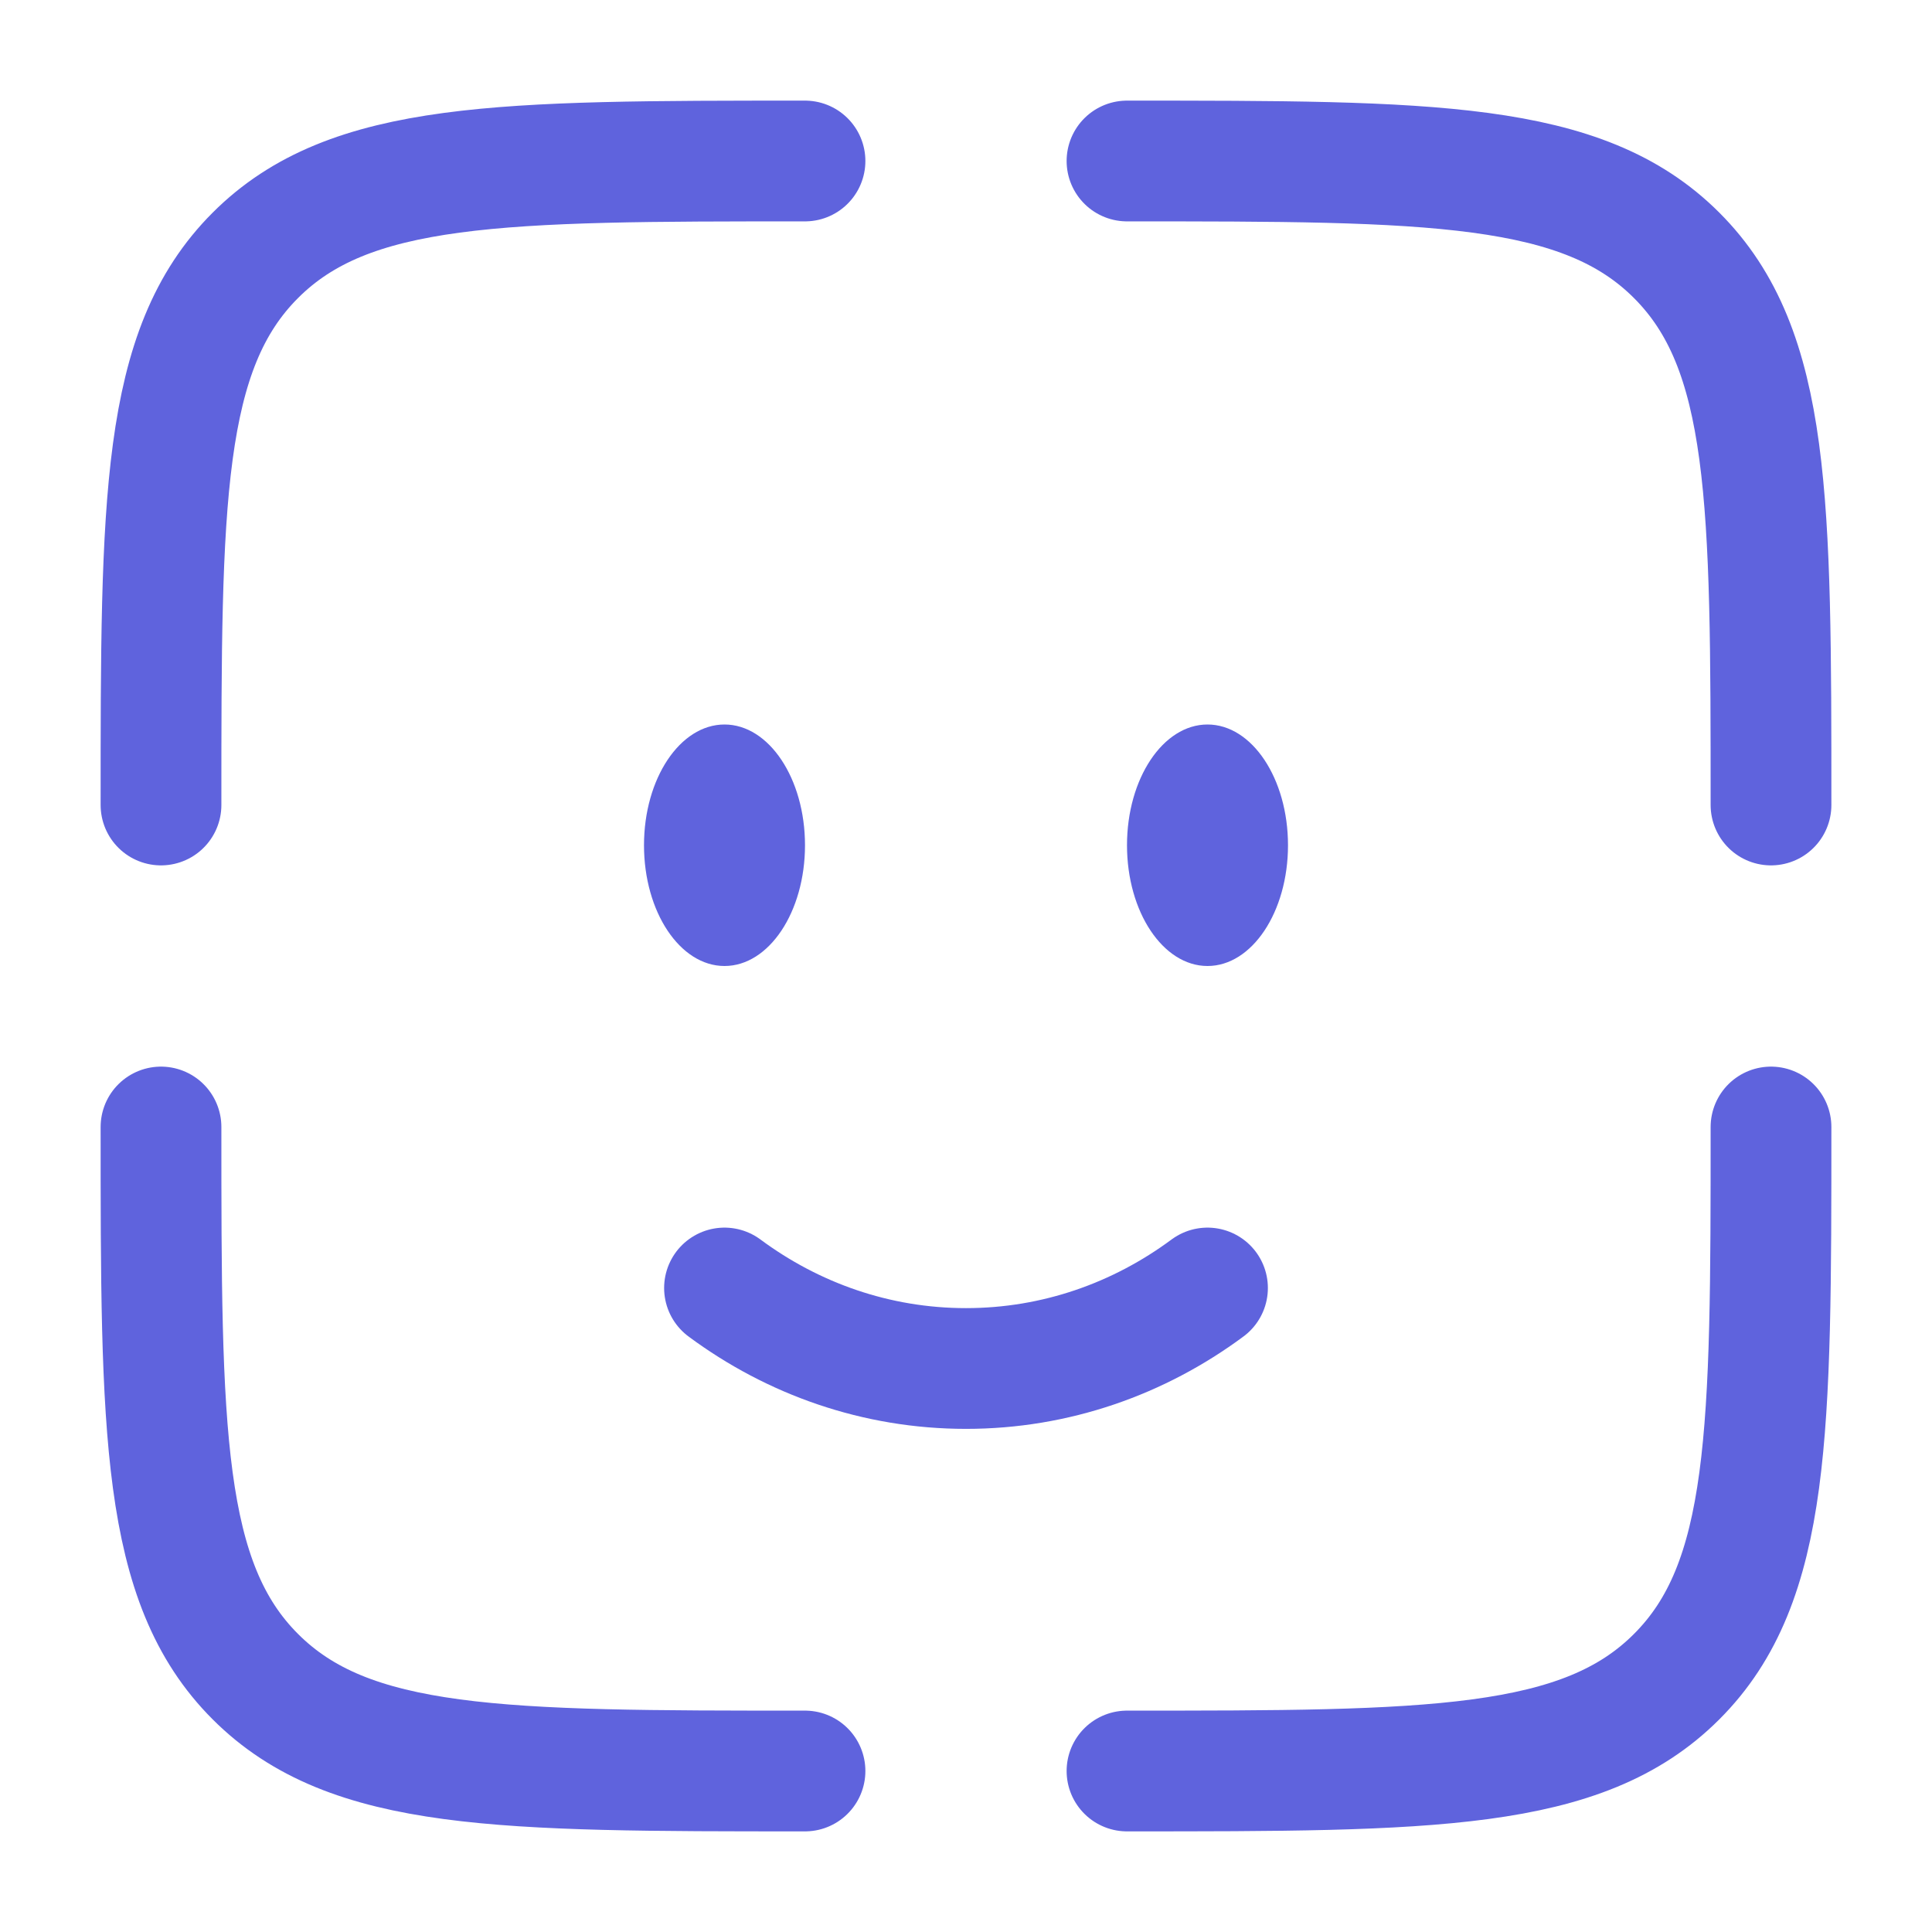 <!DOCTYPE svg PUBLIC "-//W3C//DTD SVG 1.1//EN" "http://www.w3.org/Graphics/SVG/1.1/DTD/svg11.dtd">
<!-- Uploaded to: SVG Repo, www.svgrepo.com, Transformed by: SVG Repo Mixer Tools -->
<svg width="800px" height="800px" viewBox="0 0 24 24" fill="none" xmlns="http://www.w3.org/2000/svg">
<g id="SVGRepo_bgCarrier" stroke-width="0"/>
<g id="SVGRepo_tracerCarrier" stroke-linecap="round" stroke-linejoin="round"/>
<g id="SVGRepo_iconCarrier"> <path d="M9 16C9.85 16.63 10.885 17 12 17C13.115 17 14.15 16.63 15 16" stroke="#5f63dd" stroke-width="1.5" stroke-linecap="round"/> <ellipse cx="15" cy="10.5" rx="1" ry="1.5" fill="#5f63dd"/> <ellipse cx="9" cy="10.5" rx="1" ry="1.5" fill="#5f63dd"/> <path d="M22 14C22 17.771 22 19.657 20.828 20.828C19.657 22 17.771 22 14 22" stroke="#5f63dd" stroke-width="1.5" stroke-linecap="round"/> <path d="M10 22C6.229 22 4.343 22 3.172 20.828C2 19.657 2 17.771 2 14" stroke="#5f63dd" stroke-width="1.5" stroke-linecap="round"/> <path d="M10 2C6.229 2 4.343 2 3.172 3.172C2 4.343 2 6.229 2 10" stroke="#5f63dd" stroke-width="1.5" stroke-linecap="round"/> <path d="M14 2C17.771 2 19.657 2 20.828 3.172C22 4.343 22 6.229 22 10" stroke="#5f63dd" stroke-width="1.5" stroke-linecap="round"/> </g>
</svg>